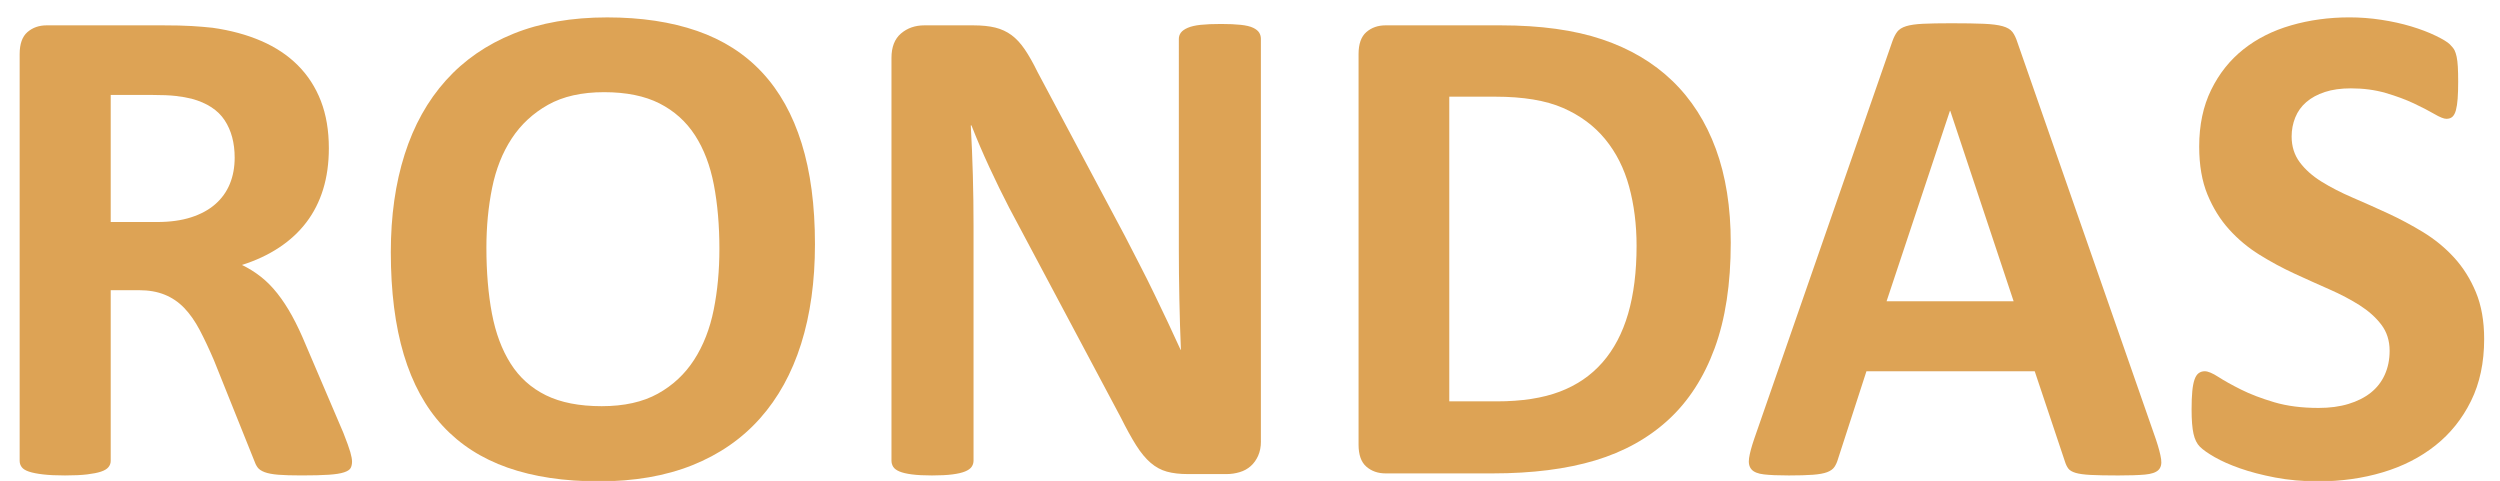 <?xml version="1.0" encoding="utf-8"?>
<!-- Generator: Adobe Illustrator 24.1.2, SVG Export Plug-In . SVG Version: 6.00 Build 0)  -->
<svg version="1.1" id="Capa_1" xmlns="http://www.w3.org/2000/svg" xmlns:xlink="http://www.w3.org/1999/xlink" x="0px" y="0px"
	 viewBox="0 0 1965 378" style="enable-background:new 0 0 1965 378;" xml:space="preserve">
<style type="text/css">
	.st0{fill:#DDA355;}
</style>
<g>
	<path class="st0" d="M276.7,362.82c0,2-0.37,3.67-1.09,5.03c-0.73,1.36-2.45,2.5-5.17,3.4c-2.72,0.91-6.71,1.54-11.97,1.9
		c-5.26,0.36-12.43,0.54-21.5,0.54c-7.62,0-13.7-0.18-18.23-0.54c-4.54-0.37-8.12-1.05-10.75-2.04c-2.63-1-4.49-2.27-5.58-3.81
		c-1.09-1.54-2-3.4-2.72-5.58l-31.57-78.65c-3.81-8.89-7.53-16.78-11.16-23.68c-3.63-6.89-7.67-12.65-12.11-17.28
		c-4.45-4.63-9.57-8.12-15.38-10.48c-5.81-2.36-12.52-3.54-20.14-3.54H87.02v134.17c0,1.82-0.59,3.45-1.77,4.9
		c-1.18,1.45-3.13,2.63-5.85,3.54c-2.72,0.91-6.35,1.63-10.89,2.18c-4.54,0.54-10.34,0.82-17.42,0.82c-6.9,0-12.65-0.27-17.28-0.82
		c-4.63-0.54-8.3-1.27-11.02-2.18c-2.72-0.91-4.63-2.08-5.71-3.54c-1.09-1.45-1.63-3.08-1.63-4.9V42.51
		c0-7.98,2.04-13.74,6.12-17.28c4.08-3.54,9.12-5.31,15.1-5.31h91.17c9.25,0,16.87,0.18,22.86,0.54c5.99,0.37,11.43,0.82,16.33,1.36
		c14.15,2,26.9,5.44,38.24,10.34c11.34,4.9,20.96,11.29,28.85,19.19s13.92,17.24,18.1,28.03c4.17,10.8,6.26,23.18,6.26,37.15
		c0,11.8-1.5,22.54-4.49,32.25c-2.99,9.71-7.39,18.37-13.2,25.99c-5.81,7.62-12.97,14.24-21.5,19.87
		c-8.53,5.63-18.23,10.16-29.12,13.61c5.26,2.54,10.21,5.63,14.83,9.25c4.63,3.63,8.98,8.03,13.06,13.2
		c4.08,5.17,7.93,11.07,11.57,17.69c3.63,6.62,7.17,14.11,10.61,22.45l29.66,69.4c2.72,6.9,4.53,11.93,5.44,15.1
		C276.25,358.52,276.7,361.01,276.7,362.82z M184.45,123.88c0-11.61-2.63-21.41-7.89-29.39c-5.26-7.98-13.88-13.61-25.85-16.87
		c-3.63-0.91-7.76-1.63-12.38-2.18c-4.63-0.54-11.02-0.82-19.19-0.82H87.02v99.88h36.47c10.16,0,19.05-1.22,26.67-3.67
		c7.62-2.45,13.97-5.89,19.05-10.34c5.08-4.44,8.89-9.75,11.43-15.92C183.18,138.4,184.45,131.5,184.45,123.88z"/>
	<path class="st0" d="M640.56,191.92c0,29.21-3.63,55.34-10.89,78.38c-7.26,23.04-18.06,42.59-32.38,58.65
		c-14.33,16.06-32.07,28.3-53.2,36.74c-21.14,8.44-45.58,12.65-73.34,12.65c-27.4,0-51.3-3.58-71.71-10.75s-37.42-18.1-51.03-32.79
		c-13.61-14.7-23.81-33.38-30.62-56.06c-6.8-22.68-10.21-49.53-10.21-80.55c0-28.48,3.63-54.11,10.89-76.88
		c7.25-22.77,18.05-42.13,32.39-58.1c14.33-15.96,32.07-28.21,53.2-36.74c21.13-8.53,45.67-12.79,73.61-12.79
		c26.67,0,50.21,3.54,70.62,10.61c20.41,7.08,37.46,17.96,51.16,32.66c13.7,14.7,24.04,33.25,31.02,55.65
		C637.06,135,640.56,161.44,640.56,191.92z M565.45,195.73c0-18.51-1.45-35.33-4.35-50.48c-2.9-15.15-7.85-28.12-14.83-38.92
		c-6.99-10.79-16.29-19.14-27.89-25.04c-11.61-5.89-26.13-8.84-43.54-8.84c-17.6,0-32.3,3.31-44.09,9.93
		c-11.8,6.63-21.32,15.47-28.57,26.53c-7.26,11.07-12.38,24-15.38,38.78c-2.99,14.79-4.49,30.44-4.49,46.94
		c0,19.23,1.45,36.51,4.35,51.84c2.9,15.33,7.8,28.44,14.7,39.32c6.89,10.89,16.15,19.19,27.76,24.9
		c11.61,5.71,26.21,8.57,43.81,8.57c17.6,0,32.29-3.27,44.09-9.8c11.79-6.53,21.32-15.42,28.57-26.67
		c7.25-11.25,12.38-24.36,15.38-39.32S565.45,212.6,565.45,195.73z"/>
	<path class="st0" d="M991.08,347.04c0,4.18-0.73,7.89-2.18,11.16c-1.45,3.27-3.4,5.99-5.85,8.16c-2.45,2.18-5.35,3.77-8.71,4.76
		c-3.36,1-6.76,1.5-10.21,1.5h-30.48c-6.35,0-11.84-0.63-16.46-1.91c-4.63-1.27-8.89-3.58-12.79-6.94
		c-3.9-3.35-7.67-7.89-11.29-13.61c-3.63-5.72-7.71-13.11-12.25-22.18l-87.63-164.65c-5.08-9.8-10.25-20.36-15.51-31.7
		c-5.26-11.34-9.98-22.36-14.15-33.06h-0.54c0.72,13.06,1.27,26.08,1.63,39.05c0.36,12.97,0.54,26.35,0.54,40.14v184.24
		c0,1.82-0.5,3.45-1.5,4.9c-1,1.45-2.72,2.68-5.17,3.67c-2.45,1-5.76,1.77-9.93,2.31c-4.18,0.54-9.52,0.82-16.06,0.82
		c-6.35,0-11.61-0.27-15.78-0.82c-4.18-0.54-7.44-1.31-9.8-2.31c-2.36-1-3.99-2.22-4.9-3.67c-0.91-1.45-1.36-3.08-1.36-4.9V45.51
		c0-8.53,2.49-14.92,7.48-19.19c4.99-4.26,11.11-6.4,18.37-6.4h38.37c6.89,0,12.7,0.59,17.42,1.77c4.72,1.18,8.93,3.13,12.65,5.85
		c3.72,2.72,7.21,6.49,10.48,11.29c3.27,4.81,6.62,10.75,10.07,17.83l68.58,128.72c3.99,7.8,7.93,15.47,11.84,23
		c3.9,7.53,7.66,15.06,11.29,22.59c3.63,7.53,7.17,14.93,10.61,22.18c3.44,7.26,6.8,14.52,10.07,21.77h0.27
		c-0.54-12.7-0.95-25.94-1.22-39.73c-0.27-13.79-0.41-26.94-0.41-39.46V30.54c0-1.81,0.54-3.44,1.63-4.9
		c1.09-1.45,2.9-2.72,5.44-3.81c2.54-1.09,5.89-1.86,10.07-2.31c4.17-0.45,9.52-0.68,16.06-0.68c6.17,0,11.34,0.23,15.51,0.68
		c4.17,0.46,7.39,1.22,9.66,2.31c2.27,1.09,3.85,2.36,4.76,3.81c0.91,1.45,1.36,3.09,1.36,4.9V347.04z"/>
	<path class="st0" d="M1360.37,190.83c0,32.3-4.22,59.92-12.65,82.87c-8.44,22.95-20.55,41.68-36.33,56.2
		c-15.78,14.52-34.97,25.17-57.56,31.98c-22.59,6.8-49.49,10.21-80.69,10.21h-84.09c-5.99,0-11.02-1.77-15.1-5.31
		c-4.08-3.54-6.12-9.3-6.12-17.28V42.51c0-7.98,2.04-13.74,6.12-17.28c4.08-3.54,9.12-5.31,15.1-5.31h90.35
		c31.39,0,58.01,3.67,79.87,11.02c21.86,7.35,40.28,18.23,55.24,32.66s26.35,32.25,34.15,53.48
		C1356.47,138.31,1360.37,162.89,1360.37,190.83z M1286.35,193.28c0-16.69-1.95-32.2-5.85-46.54c-3.9-14.33-10.16-26.76-18.78-37.28
		c-8.62-10.52-19.69-18.73-33.2-24.63c-13.52-5.89-31.25-8.84-53.2-8.84h-36.19v239.48h37.28c19.59,0,36.1-2.54,49.53-7.62
		c13.42-5.08,24.63-12.74,33.61-23c8.98-10.25,15.69-23,20.14-38.24C1284.12,231.38,1286.35,213.6,1286.35,193.28z"/>
	<path class="st0" d="M1694.56,345.41c2.18,6.53,3.54,11.7,4.08,15.51s-0.18,6.67-2.18,8.57c-2,1.91-5.54,3.08-10.61,3.54
		c-5.08,0.45-12.07,0.68-20.96,0.68c-9.25,0-16.46-0.14-21.64-0.41c-5.17-0.27-9.12-0.82-11.84-1.63c-2.72-0.82-4.63-1.95-5.72-3.4
		c-1.09-1.45-2-3.35-2.72-5.71l-23.68-70.76h-132.26l-22.32,68.85c-0.73,2.54-1.68,4.67-2.86,6.4c-1.18,1.73-3.09,3.09-5.72,4.08
		c-2.63,1-6.35,1.68-11.16,2.04c-4.81,0.36-11.12,0.54-18.91,0.54c-8.35,0-14.88-0.27-19.59-0.82c-4.72-0.54-7.99-1.86-9.8-3.95
		c-1.82-2.08-2.45-5.03-1.9-8.84s1.9-8.89,4.08-15.24l108.58-312.42c1.09-3.08,2.36-5.58,3.81-7.48c1.45-1.9,3.76-3.35,6.94-4.35
		c3.17-1,7.57-1.63,13.2-1.91c5.62-0.27,13.06-0.41,22.32-0.41c10.7,0,19.23,0.14,25.58,0.41c6.35,0.27,11.29,0.91,14.83,1.91
		c3.54,1,6.08,2.5,7.62,4.49c1.54,2,2.86,4.72,3.95,8.16L1694.56,345.41z M1532.91,87.14h-0.27l-49.8,149.68h99.88L1532.91,87.14z"
		/>
	<path class="st0" d="M1952.55,266.48c0,18.51-3.45,34.74-10.34,48.71c-6.9,13.97-16.24,25.63-28.03,34.97
		c-11.8,9.35-25.58,16.38-41.37,21.09s-32.66,7.08-50.62,7.08c-12.16,0-23.45-1-33.88-2.99c-10.44-2-19.64-4.4-27.62-7.21
		c-7.99-2.81-14.65-5.76-20-8.84c-5.35-3.08-9.21-5.8-11.57-8.16c-2.36-2.36-4.04-5.76-5.03-10.21c-1-4.44-1.5-10.84-1.5-19.19
		c0-5.62,0.18-10.34,0.54-14.15c0.36-3.81,0.95-6.89,1.77-9.25c0.82-2.36,1.91-4.04,3.27-5.03c1.36-1,2.95-1.5,4.76-1.5
		c2.54,0,6.12,1.5,10.75,4.49c4.63,2.99,10.57,6.31,17.83,9.93c7.25,3.63,15.92,6.94,25.99,9.93c10.07,2.99,21.72,4.49,34.97,4.49
		c8.71,0,16.51-1.04,23.4-3.13c6.89-2.08,12.74-5.03,17.55-8.84c4.81-3.81,8.48-8.53,11.02-14.15c2.54-5.62,3.81-11.88,3.81-18.78
		c0-7.98-2.18-14.83-6.53-20.55s-10.03-10.79-17.01-15.24c-6.99-4.44-14.93-8.62-23.81-12.52c-8.89-3.9-18.05-8.03-27.49-12.38
		c-9.44-4.35-18.6-9.3-27.49-14.83c-8.89-5.53-16.83-12.15-23.81-19.87c-6.99-7.71-12.65-16.83-17.01-27.35
		c-4.35-10.52-6.53-23.13-6.53-37.83c0-16.87,3.13-31.7,9.39-44.5s14.7-23.4,25.31-31.84c10.61-8.44,23.13-14.74,37.56-18.91
		c14.42-4.17,29.71-6.26,45.86-6.26c8.34,0,16.69,0.64,25.04,1.91c8.34,1.27,16.15,2.99,23.4,5.17c7.25,2.18,13.7,4.63,19.32,7.35
		c5.62,2.72,9.34,4.99,11.16,6.8c1.81,1.82,3.04,3.36,3.67,4.63c0.63,1.27,1.18,2.95,1.63,5.03c0.45,2.09,0.77,4.72,0.95,7.89
		c0.18,3.18,0.27,7.12,0.27,11.84c0,5.26-0.14,9.71-0.41,13.33c-0.27,3.63-0.73,6.63-1.36,8.98c-0.64,2.36-1.54,4.08-2.72,5.17
		c-1.18,1.09-2.77,1.63-4.76,1.63c-2,0-5.17-1.27-9.52-3.81c-4.35-2.54-9.71-5.31-16.06-8.3c-6.35-2.99-13.7-5.72-22.04-8.16
		c-8.35-2.45-17.51-3.67-27.49-3.67c-7.8,0-14.61,0.95-20.41,2.86c-5.81,1.91-10.66,4.54-14.56,7.89c-3.9,3.36-6.8,7.39-8.71,12.11
		c-1.91,4.72-2.86,9.71-2.86,14.97c0,7.8,2.13,14.56,6.4,20.27c4.26,5.72,9.98,10.8,17.15,15.24c7.17,4.45,15.28,8.62,24.36,12.52
		c9.07,3.9,18.32,8.03,27.76,12.38c9.43,4.35,18.68,9.3,27.76,14.83c9.07,5.54,17.15,12.16,24.22,19.87
		c7.08,7.71,12.79,16.78,17.15,27.21C1950.37,240.04,1952.55,252.33,1952.55,266.48z"/>
</g>
</svg>
